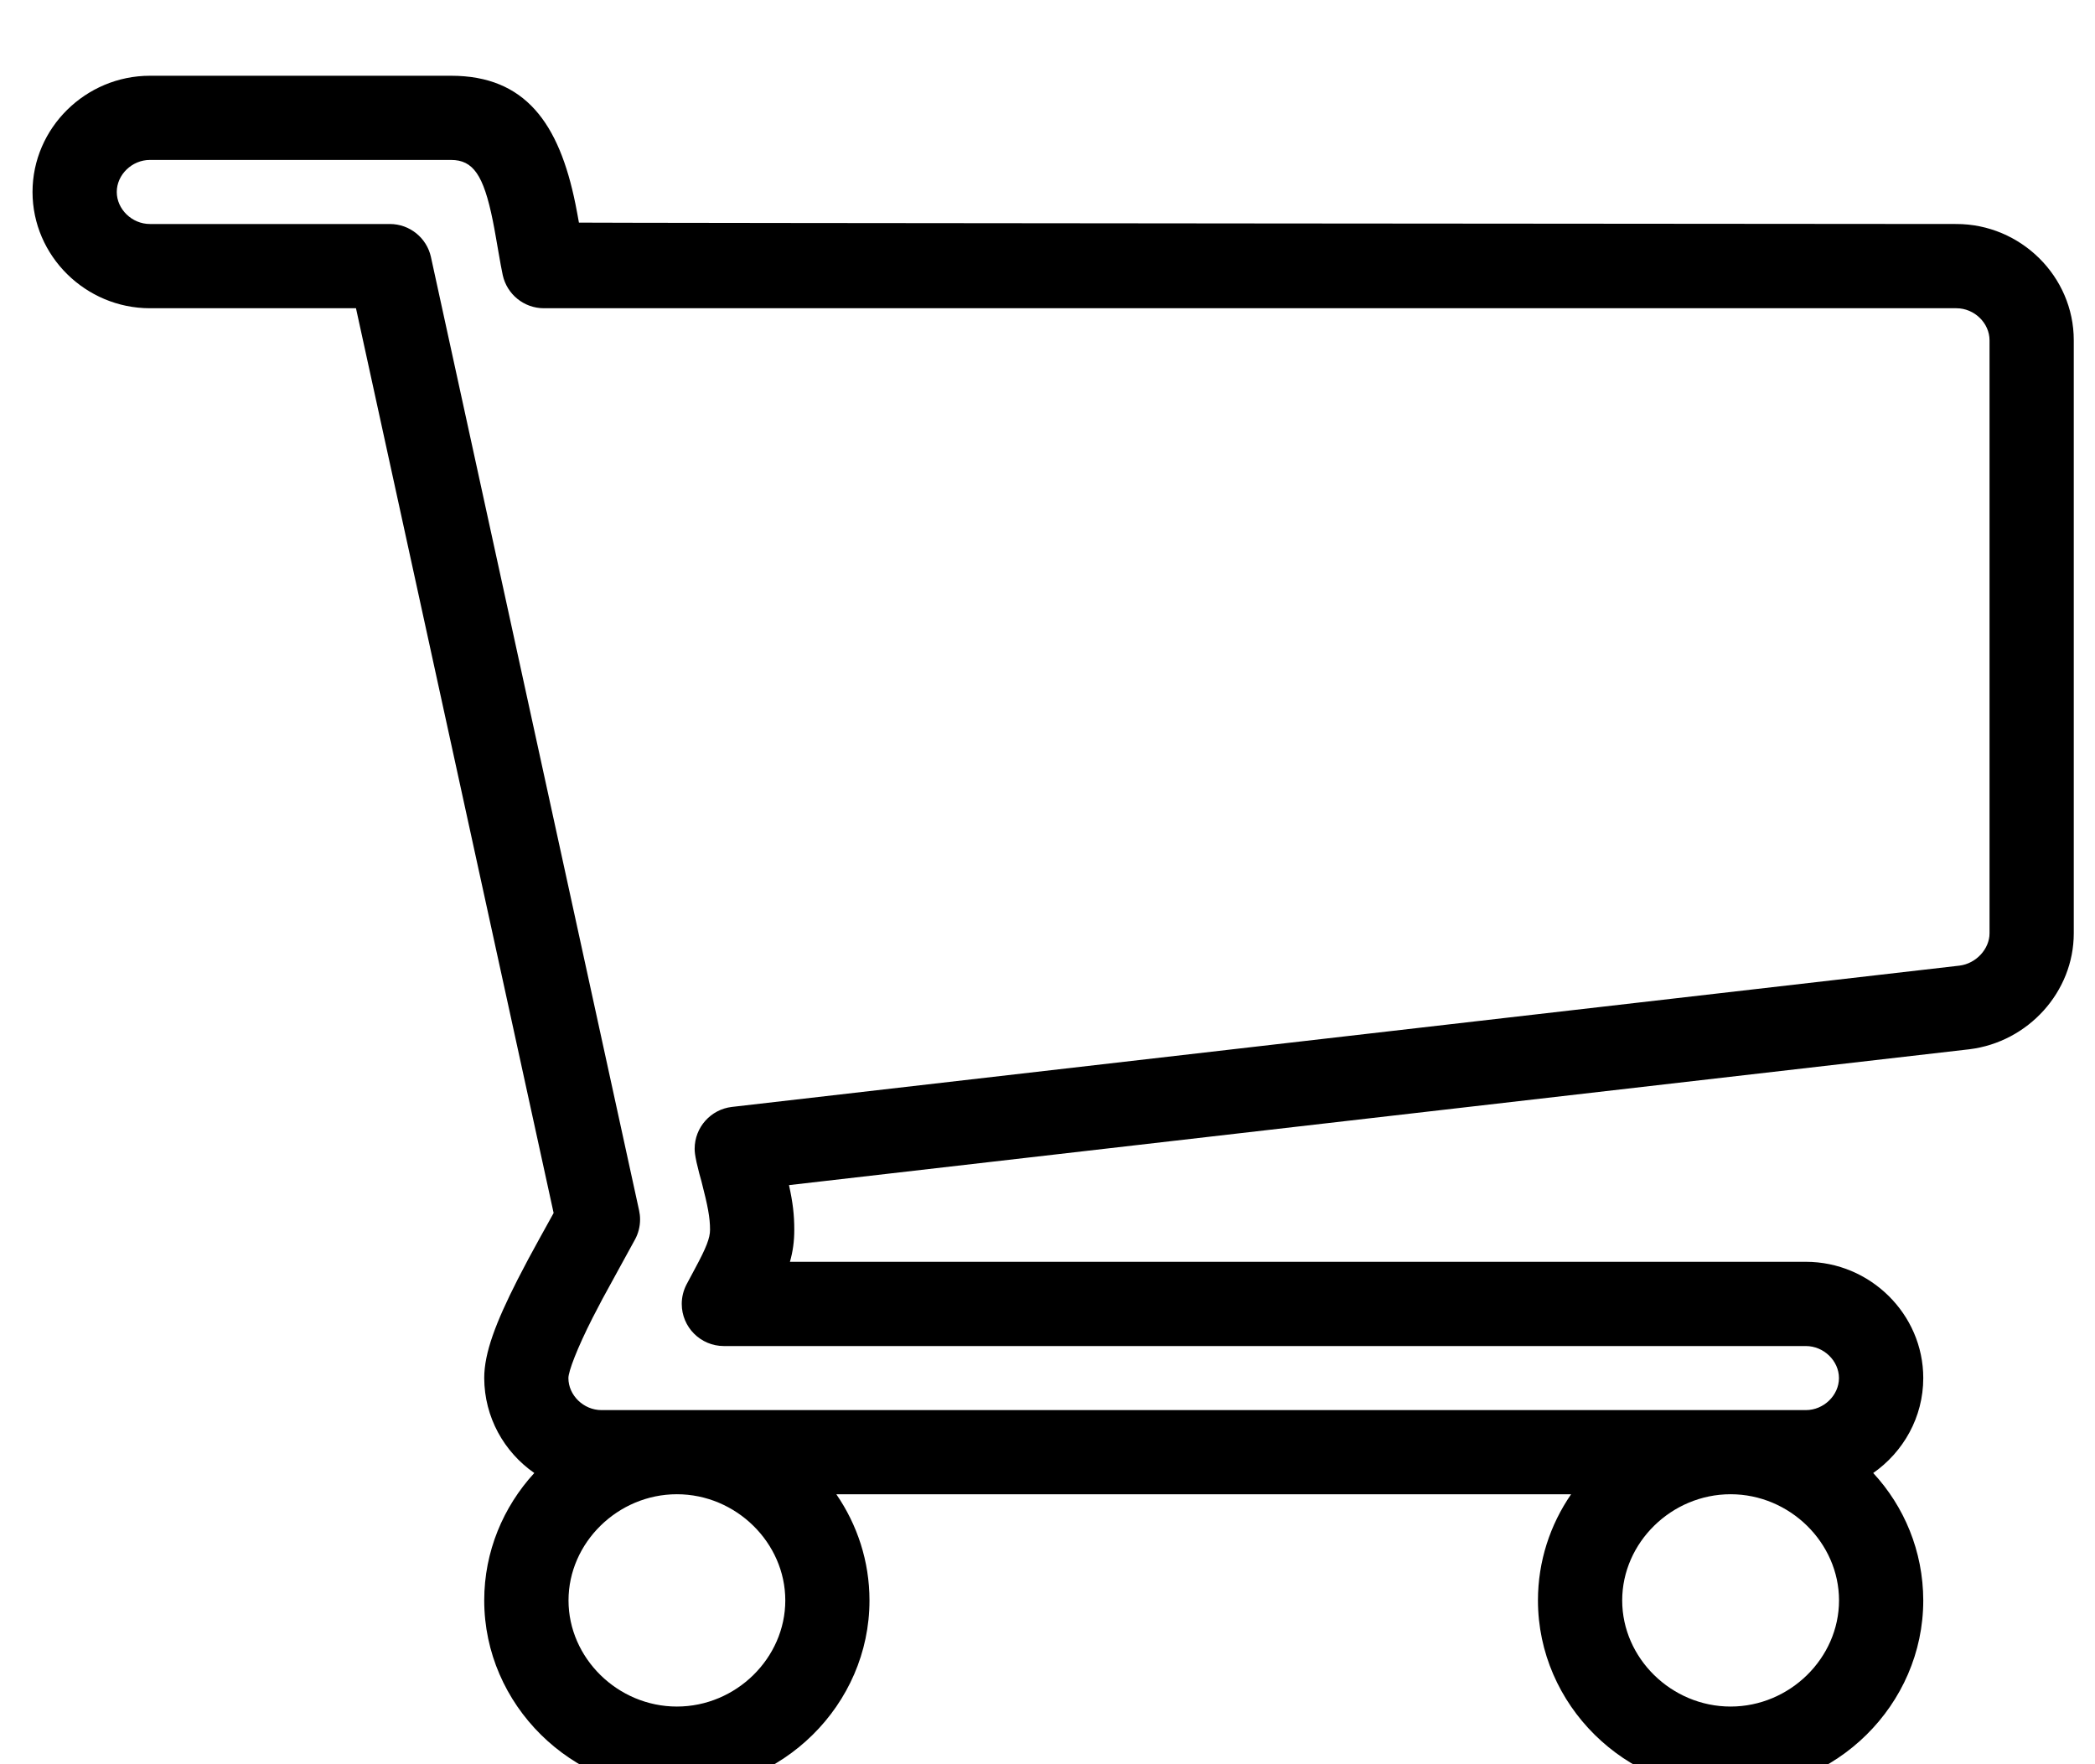 <!-- Generated by IcoMoon.io -->
<svg version="1.1" xmlns="http://www.w3.org/2000/svg" width="38" height="32" viewBox="0 0 38 32">
<title>empty-cart</title>
<path fill="currentColor" d="M9.691 26.718c-0.549-0.383-0.905-1.011-0.908-1.723 0-0.457 0.21-1.007 0.605-1.785 0.061-0.118 0.125-0.242 0.195-0.373 0.086-0.162 0.311-0.568 0.459-0.835l-3.585-16.411h-3.737c-1.166 0-2.13-0.948-2.13-2.109 0-1.159 0.963-2.108 2.13-2.108h5.461c1.349 0 1.961 0.865 2.257 2.328 0.021 0.103 0.040 0.209 0.063 0.336 0.001 0.007 24.984 0.025 24.984 0.025 1.166 0 2.13 0.949 2.13 2.109v10.756c0 1.062-0.825 1.972-1.893 2.104l-21.411 2.464c0.069 0.312 0.096 0.535 0.096 0.81 0 0.209-0.025 0.392-0.079 0.581h18.427c1.166 0 2.13 0.948 2.13 2.109 0 0.709-0.361 1.34-0.908 1.722 0.561 0.605 0.906 1.417 0.908 2.31 0 1.895-1.582 3.454-3.495 3.454s-3.494-1.558-3.494-3.454c0-0.71 0.222-1.373 0.601-1.924h-13.327c0.379 0.551 0.601 1.214 0.601 1.925 0 1.895-1.582 3.453-3.494 3.453s-3.494-1.558-3.494-3.454c0-0.885 0.345-1.696 0.908-2.31zM14.244 29.029c0-1.046-0.893-1.926-1.966-1.926s-1.966 0.88-1.966 1.926 0.893 1.925 1.966 1.925 1.966-0.879 1.966-1.926zM33.357 29.029c0-1.046-0.893-1.926-1.967-1.926s-1.966 0.88-1.966 1.926 0.892 1.925 1.966 1.925c1.074 0 1.967-0.879 1.967-1.926zM36.087 6.172c0-0.311-0.274-0.581-0.601-0.581h-25.619c-0 0-0 0-0.001 0-0.366 0-0.672-0.257-0.747-0.601-0.024-0.114-0.045-0.228-0.072-0.386l-0.053-0.304c-0.020-0.115-0.037-0.208-0.055-0.296-0.168-0.833-0.359-1.103-0.759-1.103h-5.461c-0.327 0-0.601 0.27-0.601 0.581s0.274 0.581 0.601 0.581h4.352c0 0 0 0 0 0 0.364 0 0.669 0.255 0.745 0.596l3.776 17.295c0.011 0.049 0.018 0.106 0.018 0.165 0 0.129-0.032 0.251-0.089 0.358-0.067 0.127-0.477 0.866-0.592 1.081-0.065 0.122-0.125 0.237-0.18 0.345-0.28 0.552-0.439 0.97-0.439 1.093 0 0.311 0.274 0.581 0.601 0.581h21.844c0.327 0 0.601-0.27 0.601-0.581s-0.274-0.581-0.601-0.581h-19.625c-0.422 0-0.764-0.342-0.764-0.764 0-0.126 0.031-0.245 0.085-0.35 0.040-0.078 0.032-0.063 0.158-0.296 0.202-0.374 0.27-0.55 0.27-0.698 0-0.222-0.038-0.422-0.157-0.885-0.019-0.058-0.055-0.199-0.088-0.341-0.027-0.129-0.034-0.186-0.034-0.244 0-0.391 0.294-0.714 0.673-0.759l22.268-2.563c0.304-0.037 0.546-0.304 0.546-0.586v-10.756z"></path>
</svg>
